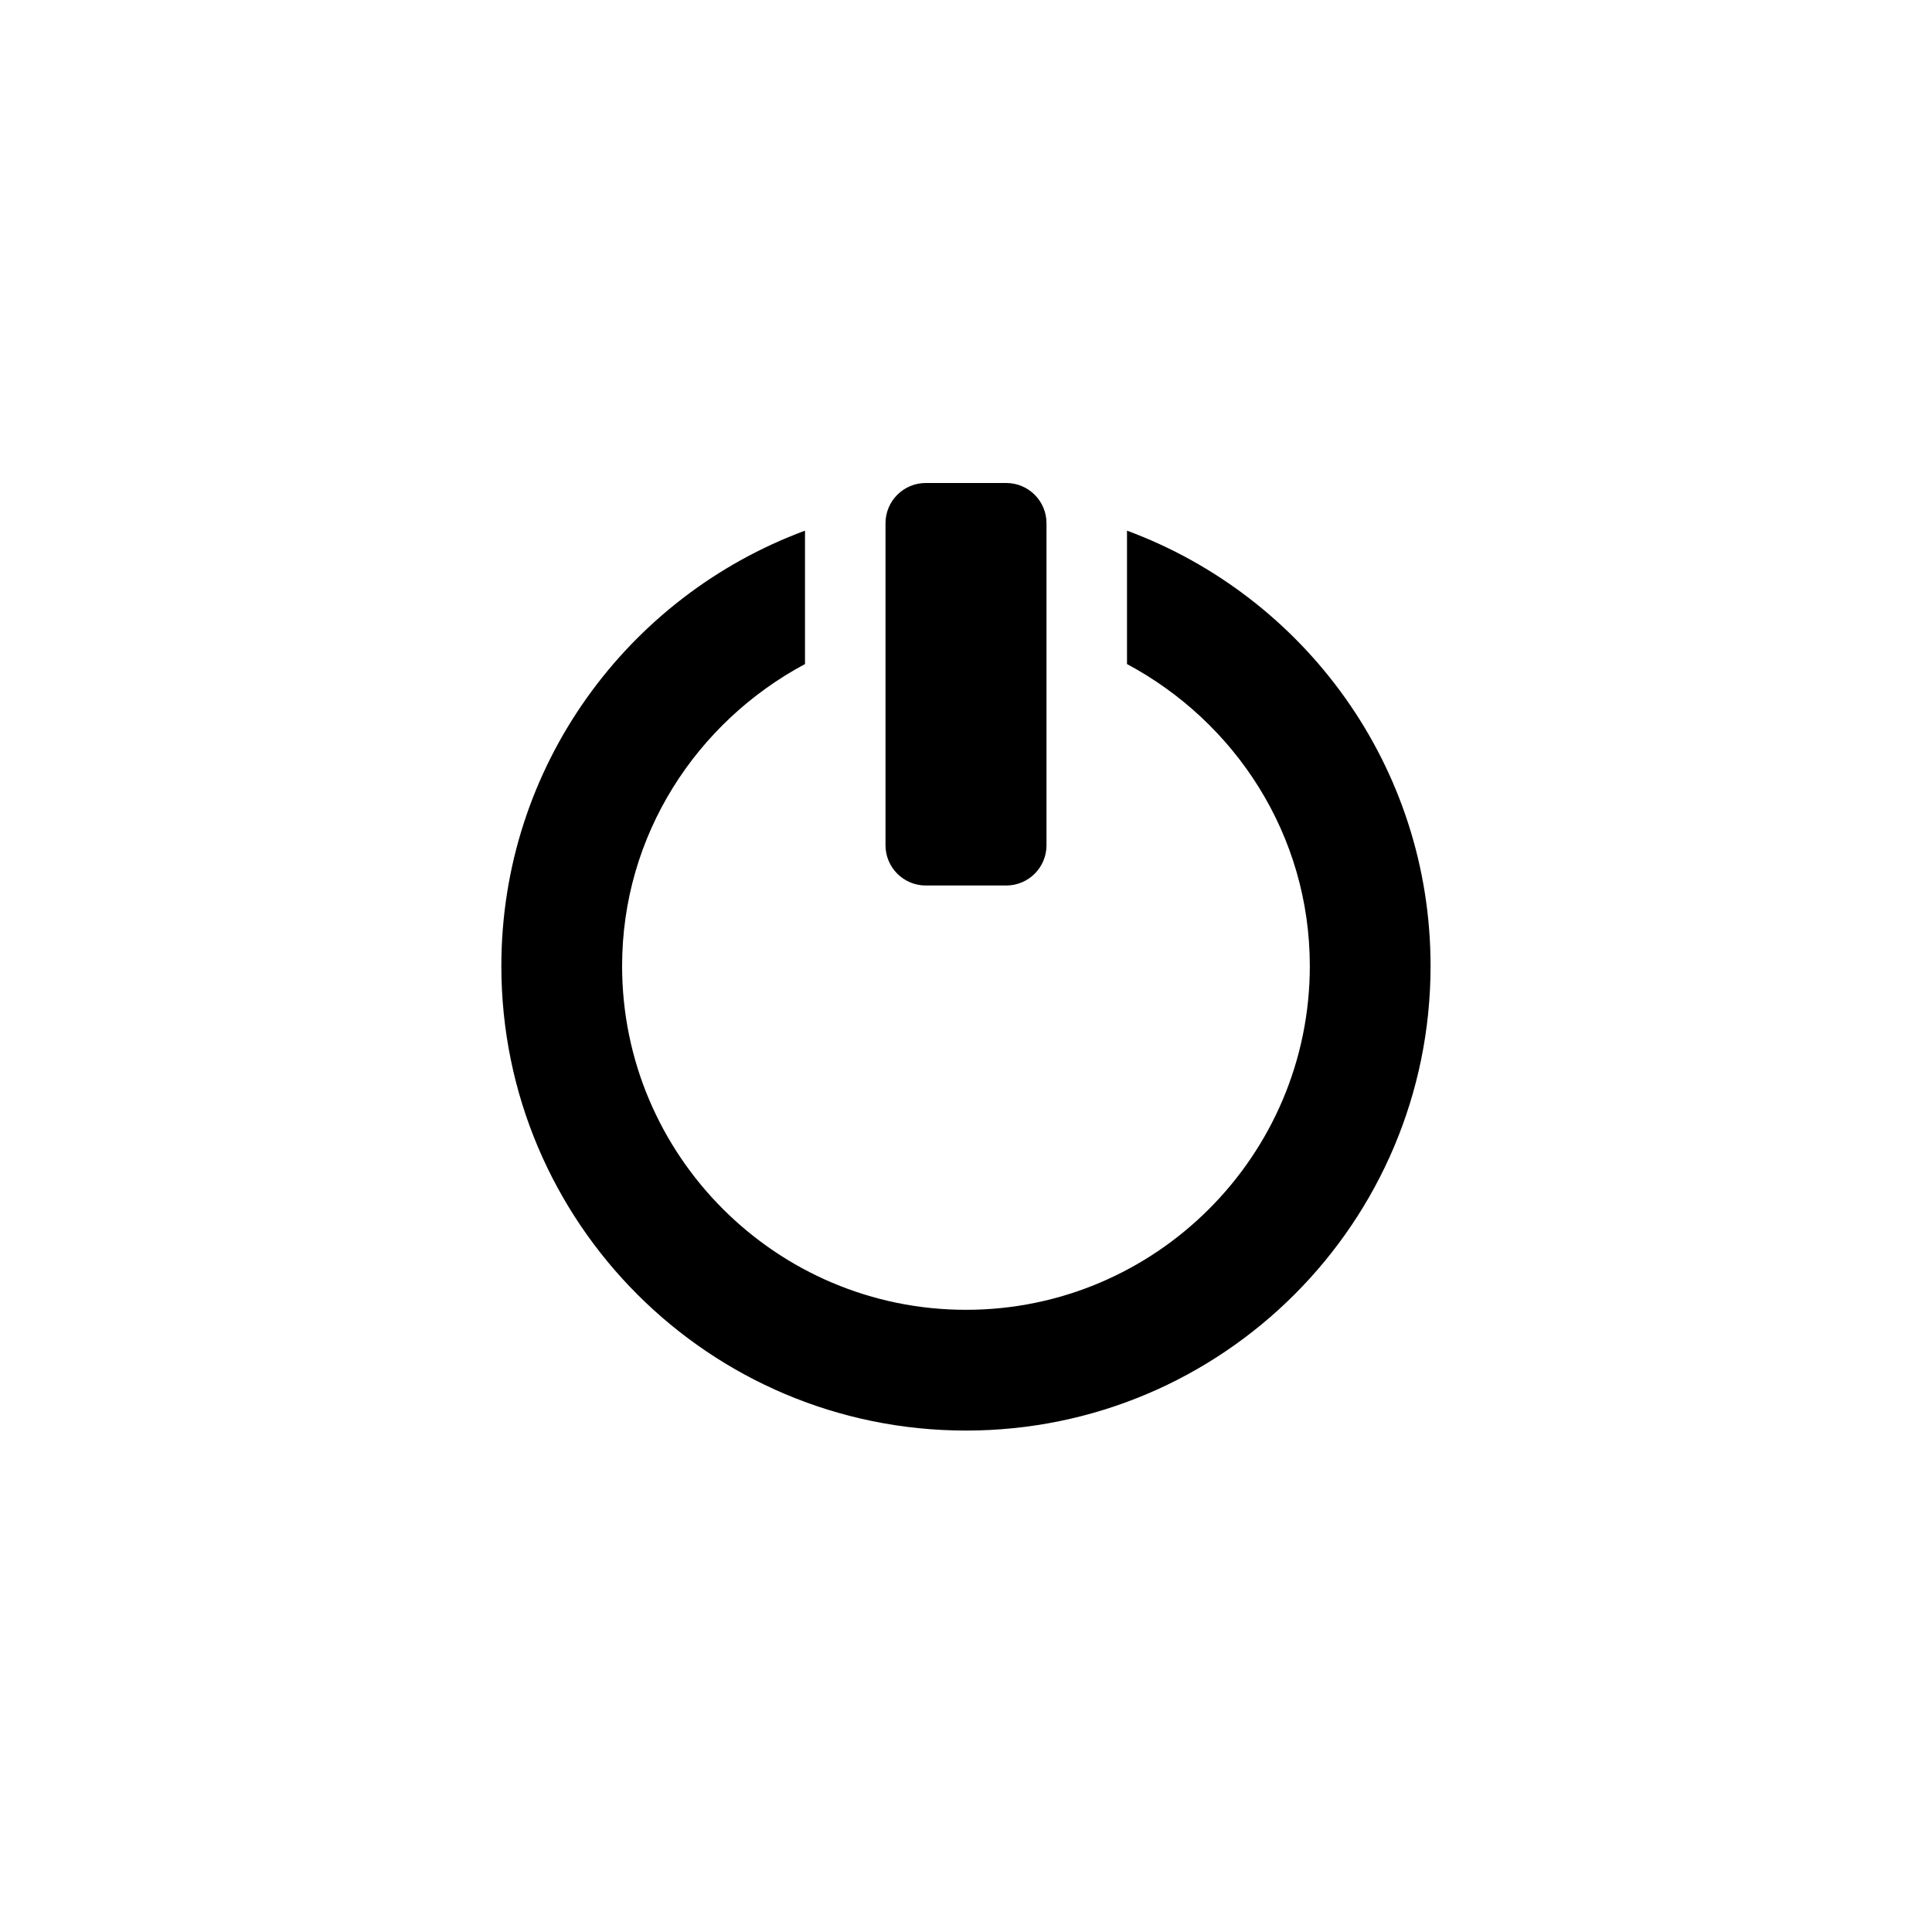 <?xml version="1.0" encoding="utf-8"?>
<!-- Generator: Adobe Illustrator 19.1.0, SVG Export Plug-In . SVG Version: 6.00 Build 0)  -->
<svg version="1.1" id="Layer_1" xmlns="http://www.w3.org/2000/svg" xmlns:xlink="http://www.w3.org/1999/xlink" x="0px" y="0px"
	 viewBox="0 0 24 24" style="enable-background:new 0 0 24 24;" xml:space="preserve">
<g id="off">
	<path id="path_21_" d="M13,10.5c0,0.276-0.224,0.5-0.5,0.5h-1c-0.276,0-0.5-0.224-0.5-0.5v-4C11,6.224,11.224,6,11.5,6h1
		C12.776,6,13,6.224,13,6.5V10.5z M14,6.592v1.657c1.345,0.72,2.271,2.122,2.271,3.751c0,2.356-1.916,4.271-4.271,4.271
		c-2.356,0-4.272-1.916-4.272-4.271c0-1.629,0.927-3.031,2.272-3.751V6.592C7.8,7.406,6.228,9.517,6.228,12
		c0,3.188,2.584,5.771,5.772,5.771c3.187,0,5.771-2.584,5.771-5.771C17.771,9.517,16.2,7.406,14,6.592z"/>
</g>
</svg>
